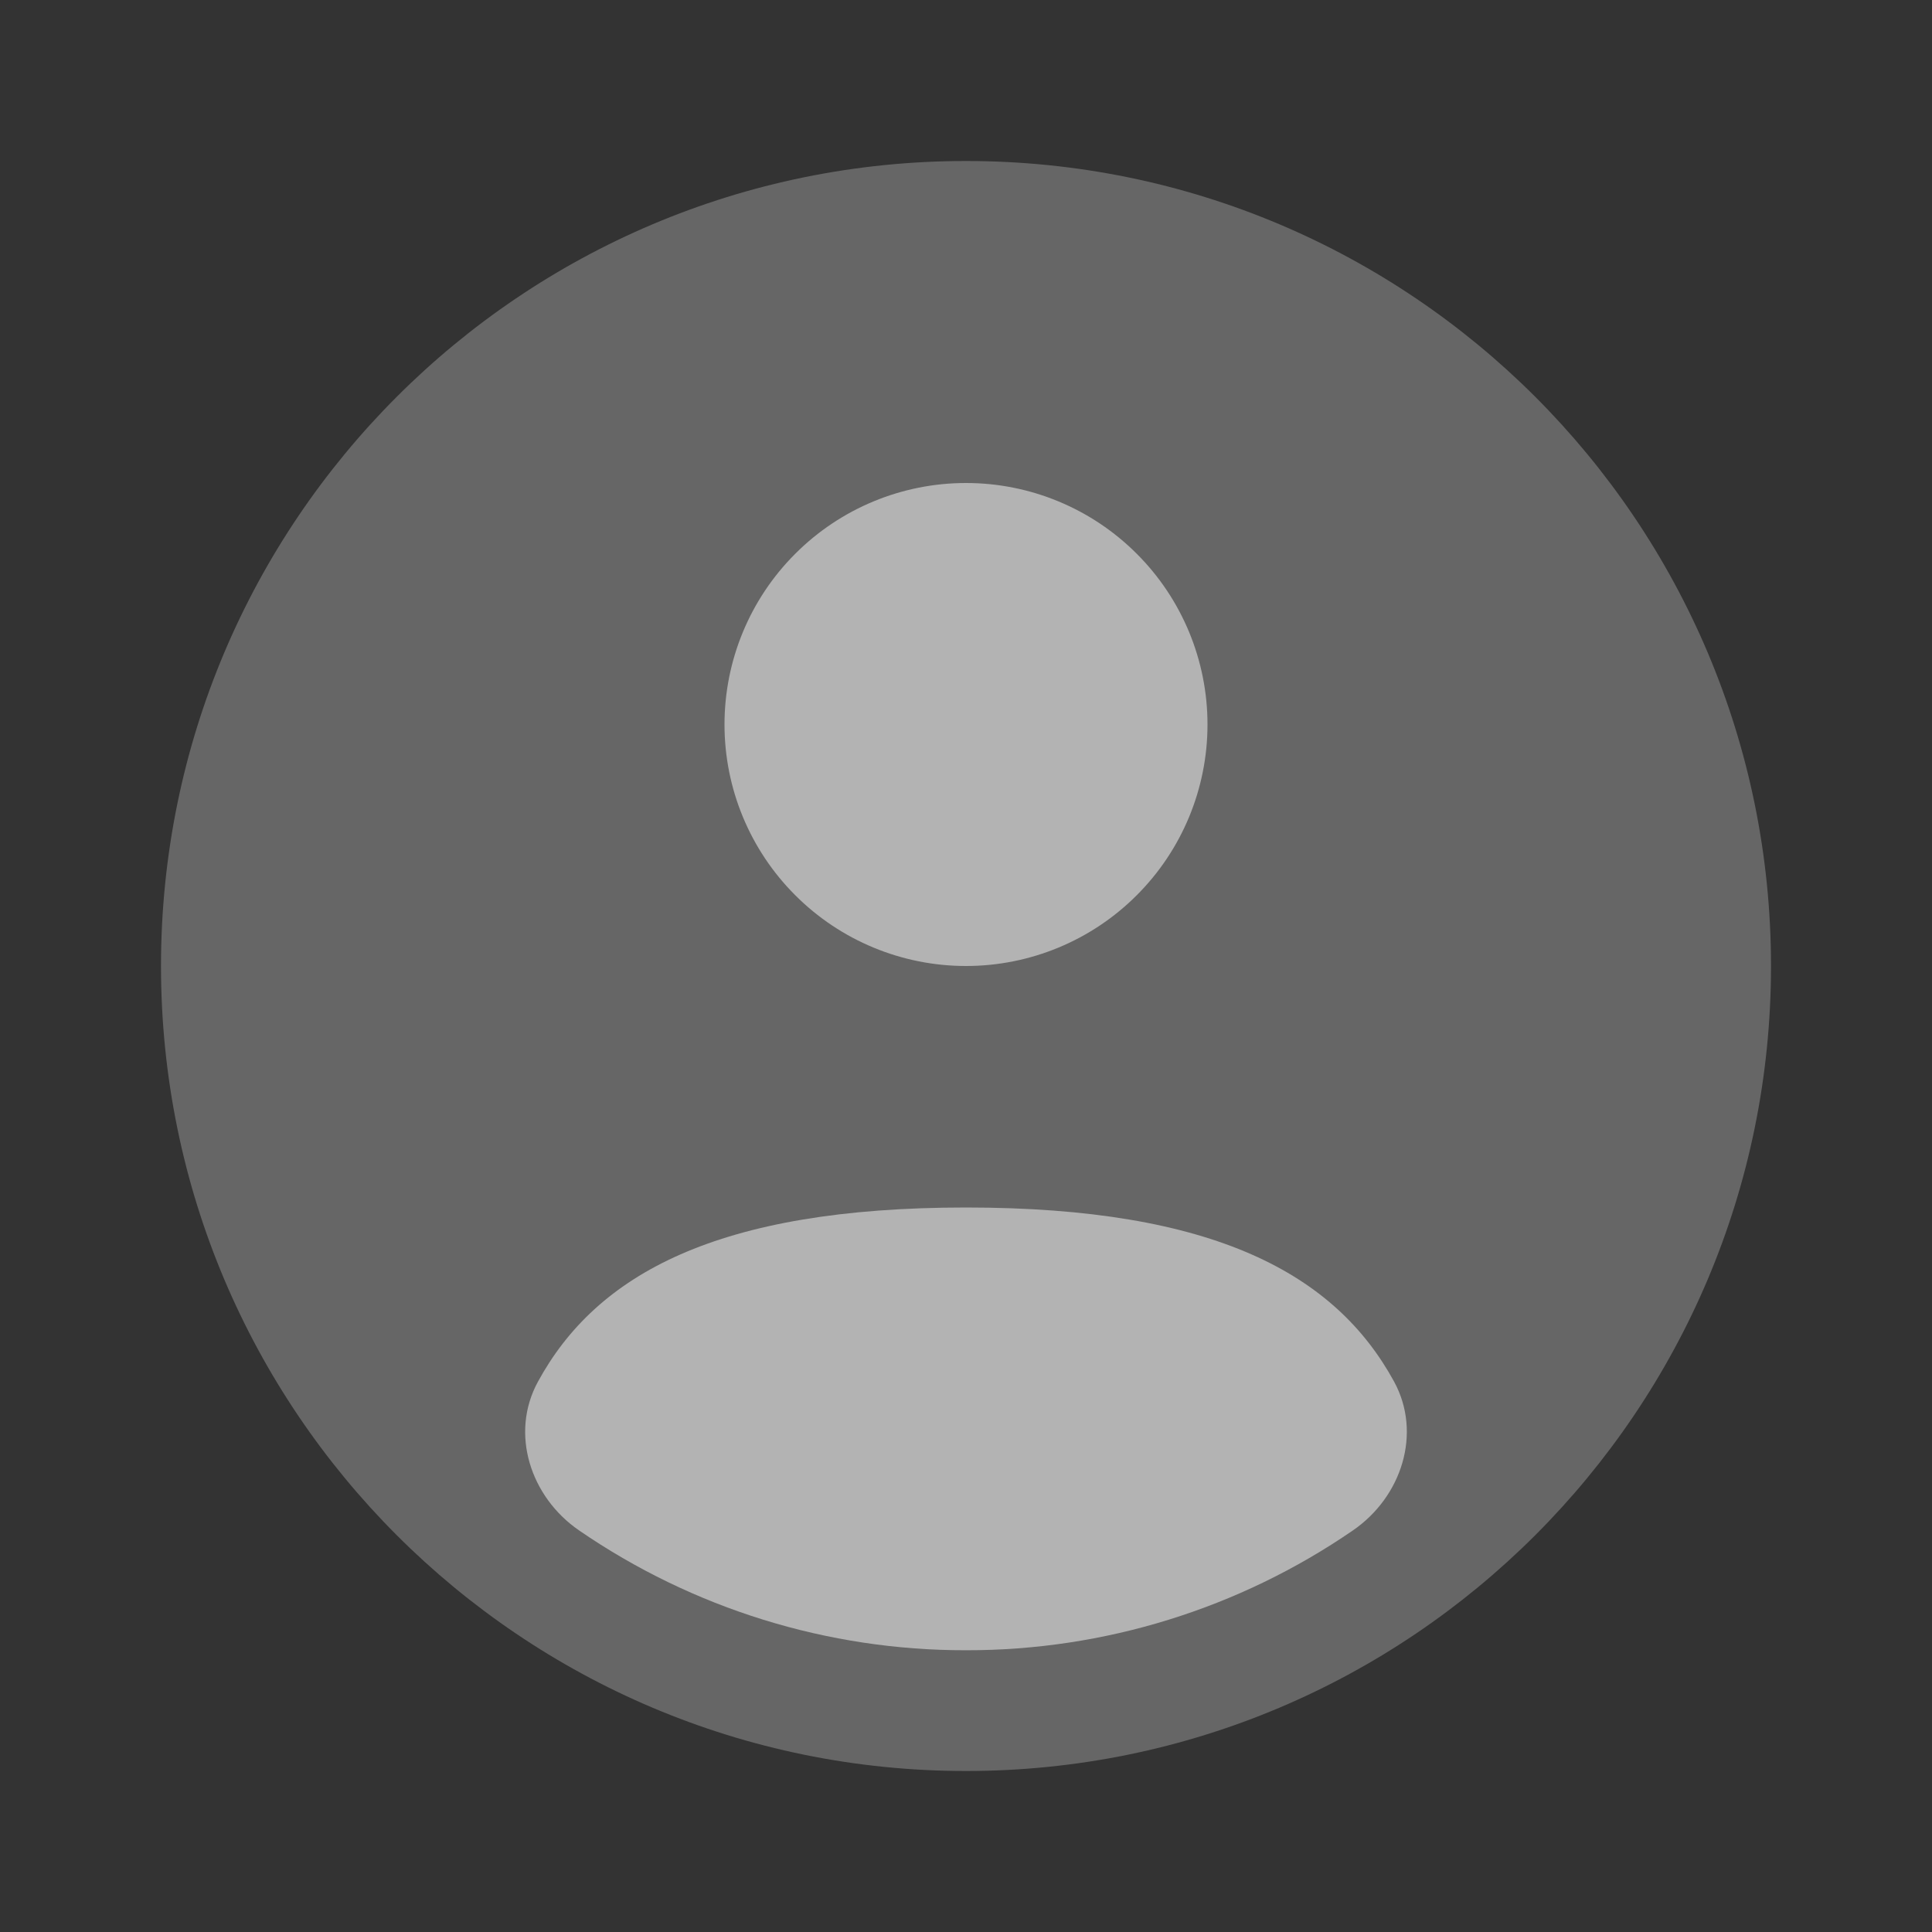 <svg width="24" height="24" viewBox="0 0 24 24" fill="none" xmlns="http://www.w3.org/2000/svg">
<rect x="0" y="0" width="24" height="24" fill="#333333" stroke="none"/>
<path opacity="0.5" d="M22 12C22 17.523 17.523 22 12 22C6.477 22 2 17.523 2 12C2 6.477 6.477 2 12 2C17.523 2 22 6.477 22 12Z" fill="white" fill-opacity="0.5"/>
<path d="M16.807 19.011C15.393 19.983 13.716 20.503 12 20.5C10.284 20.503 8.607 19.983 7.193 19.011C6.589 18.596 6.331 17.806 6.683 17.163C7.41 15.83 8.91 15 12 15C15.09 15 16.59 15.83 17.318 17.163C17.668 17.806 17.411 18.596 16.807 19.011ZM12 12C12.796 12 13.559 11.684 14.121 11.121C14.684 10.559 15 9.796 15 9C15 8.204 14.684 7.441 14.121 6.879C13.559 6.316 12.796 6 12 6C11.204 6 10.441 6.316 9.879 6.879C9.316 7.441 9 8.204 9 9C9 9.796 9.316 10.559 9.879 11.121C10.441 11.684 11.204 12 12 12Z" fill="white" fill-opacity="0.5"/>
</svg>
